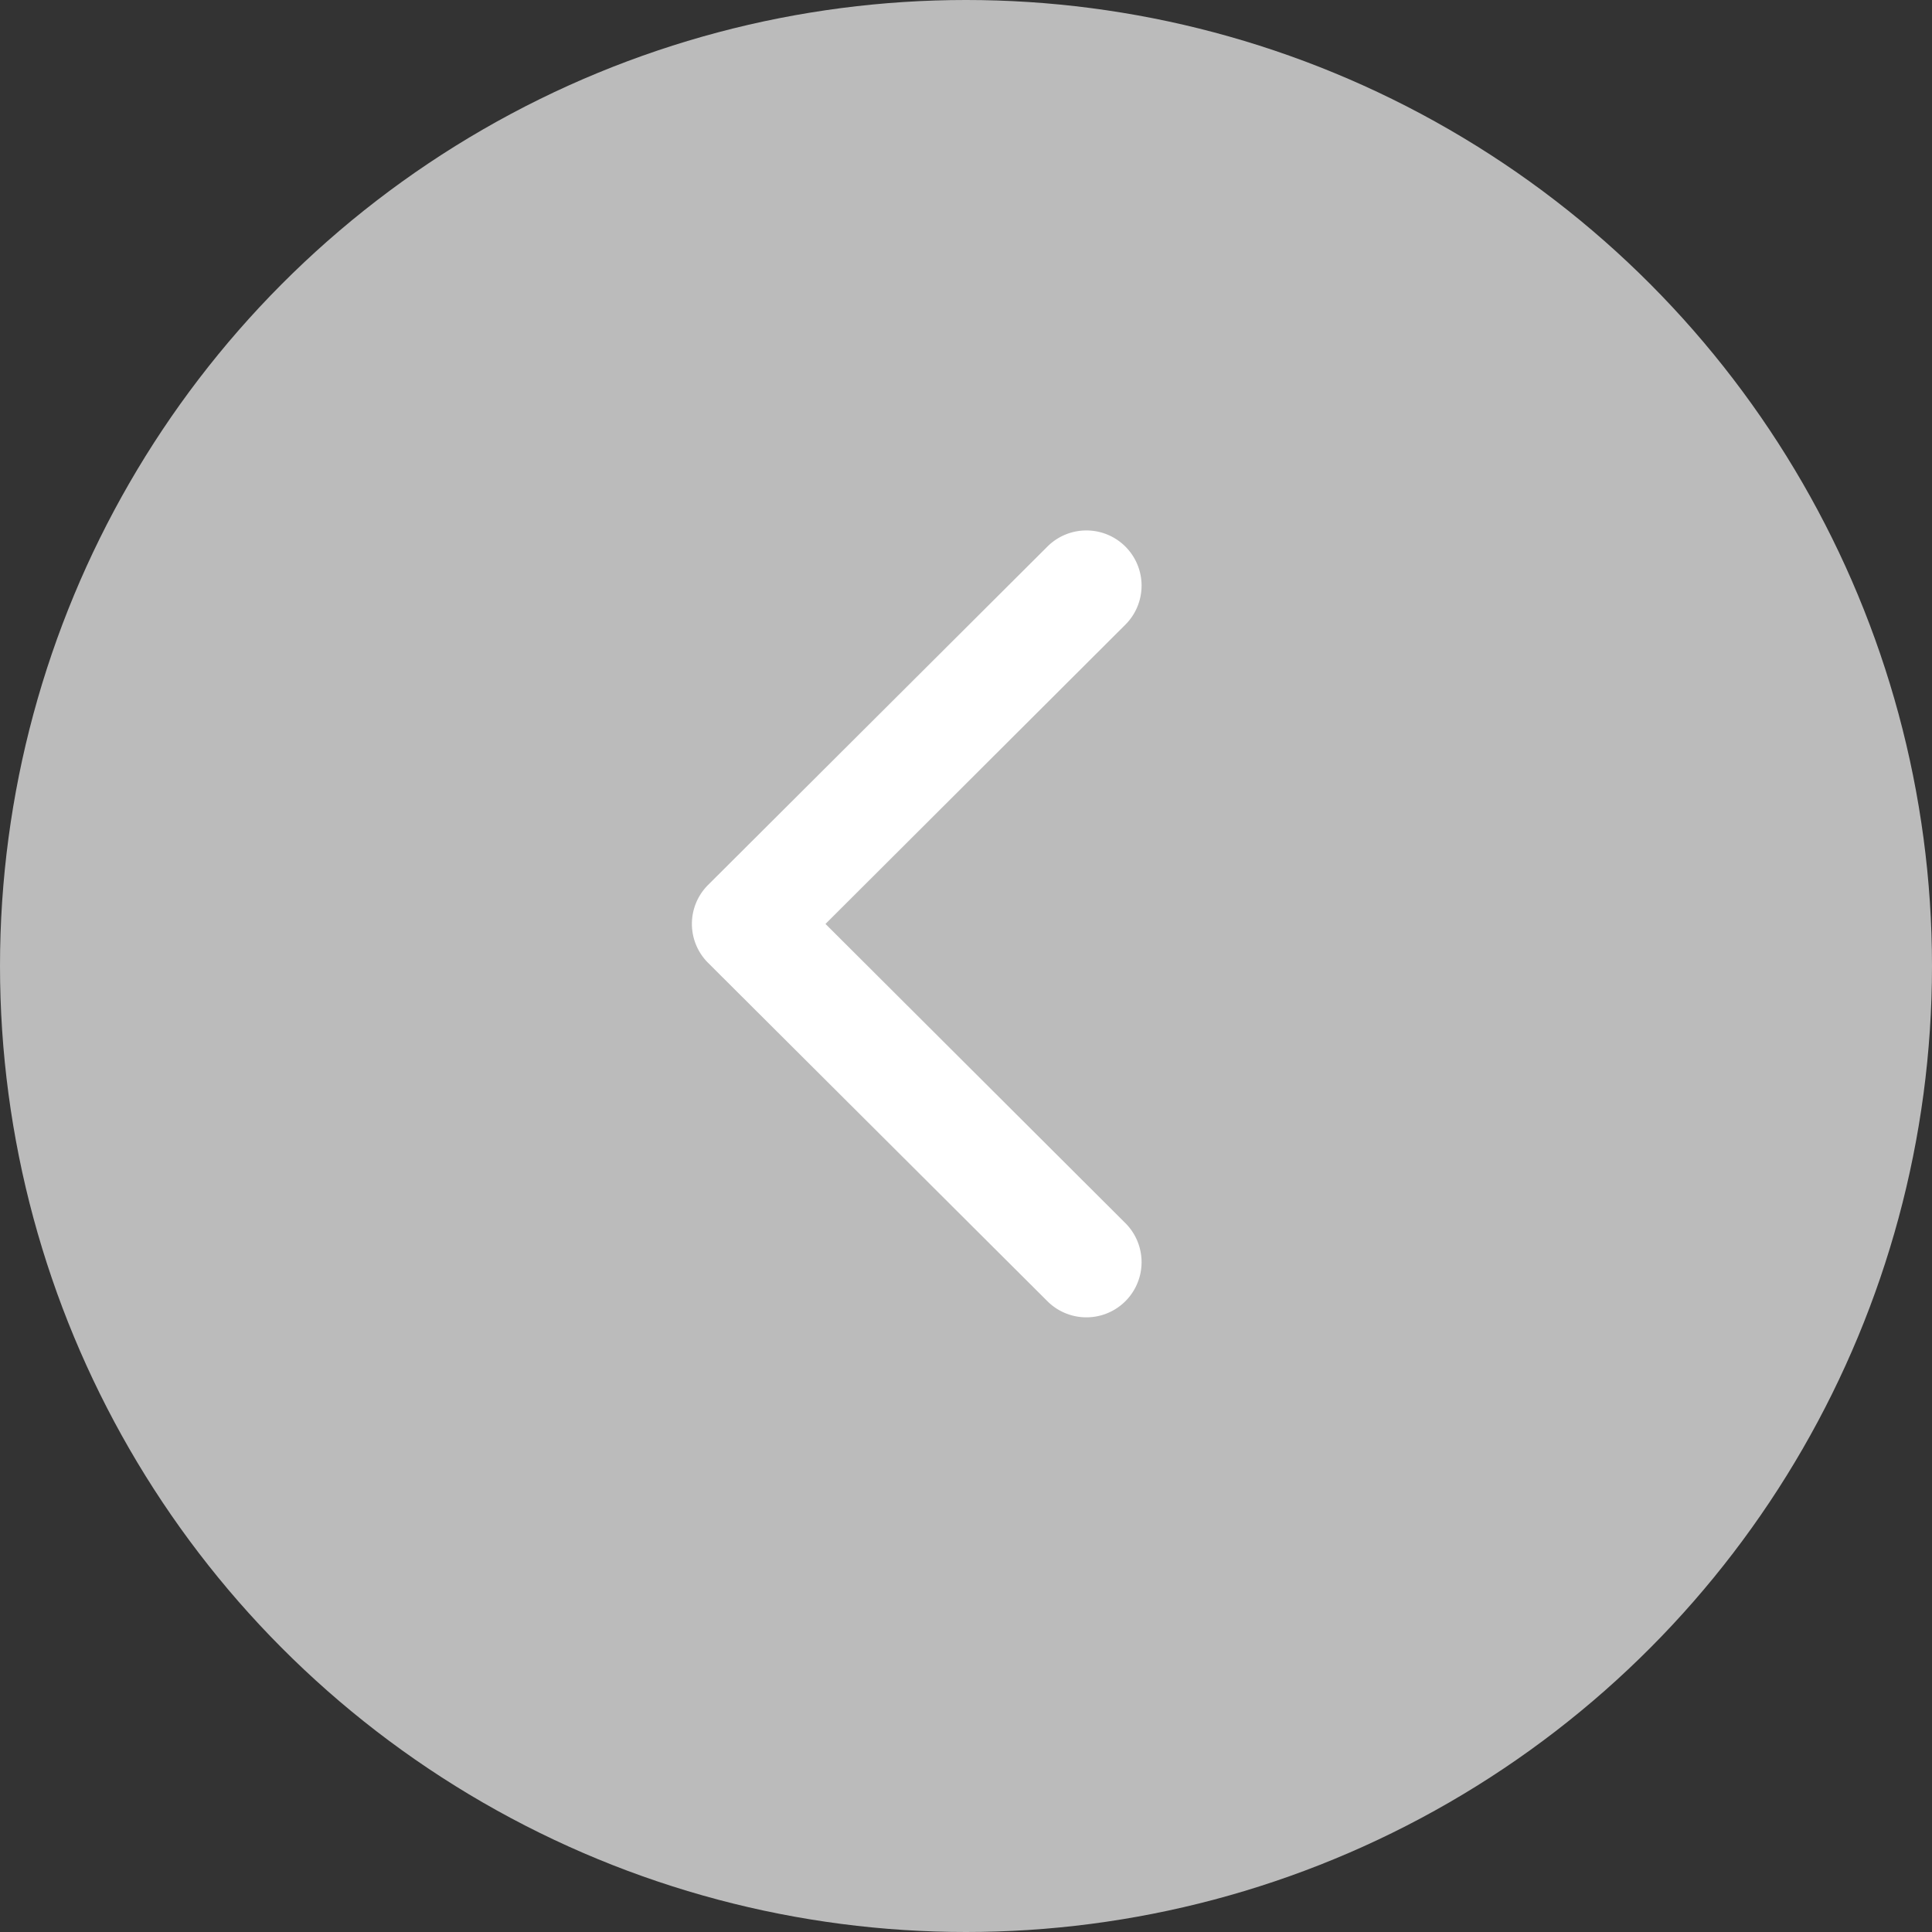 <svg xmlns="http://www.w3.org/2000/svg" width="22" height="22" viewBox="0 0 22 22">
  <rect x="0" y="0" width="22" height="22" fill="#333333" stroke="none"/>
  <g id="grey_arrow-slider" data-name="grey arrow-slider" transform="translate(1517 7293) rotate(180)">
    <circle id="Ellipse_19" data-name="Ellipse 19" cx="11" cy="11" r="11" transform="translate(1495 7271)" fill="#bbb"/>
    <path id="Shape" d="M4.937,4.923,1.074,8.775a.628.628,0,0,1-.89-.887L3.6,4.479.184,1.071a.628.628,0,0,1,.89-.887L4.937,4.036a.626.626,0,0,1,0,.887Z" transform="translate(1504 7278)" fill="#fff"/>
  </g>
</svg>
